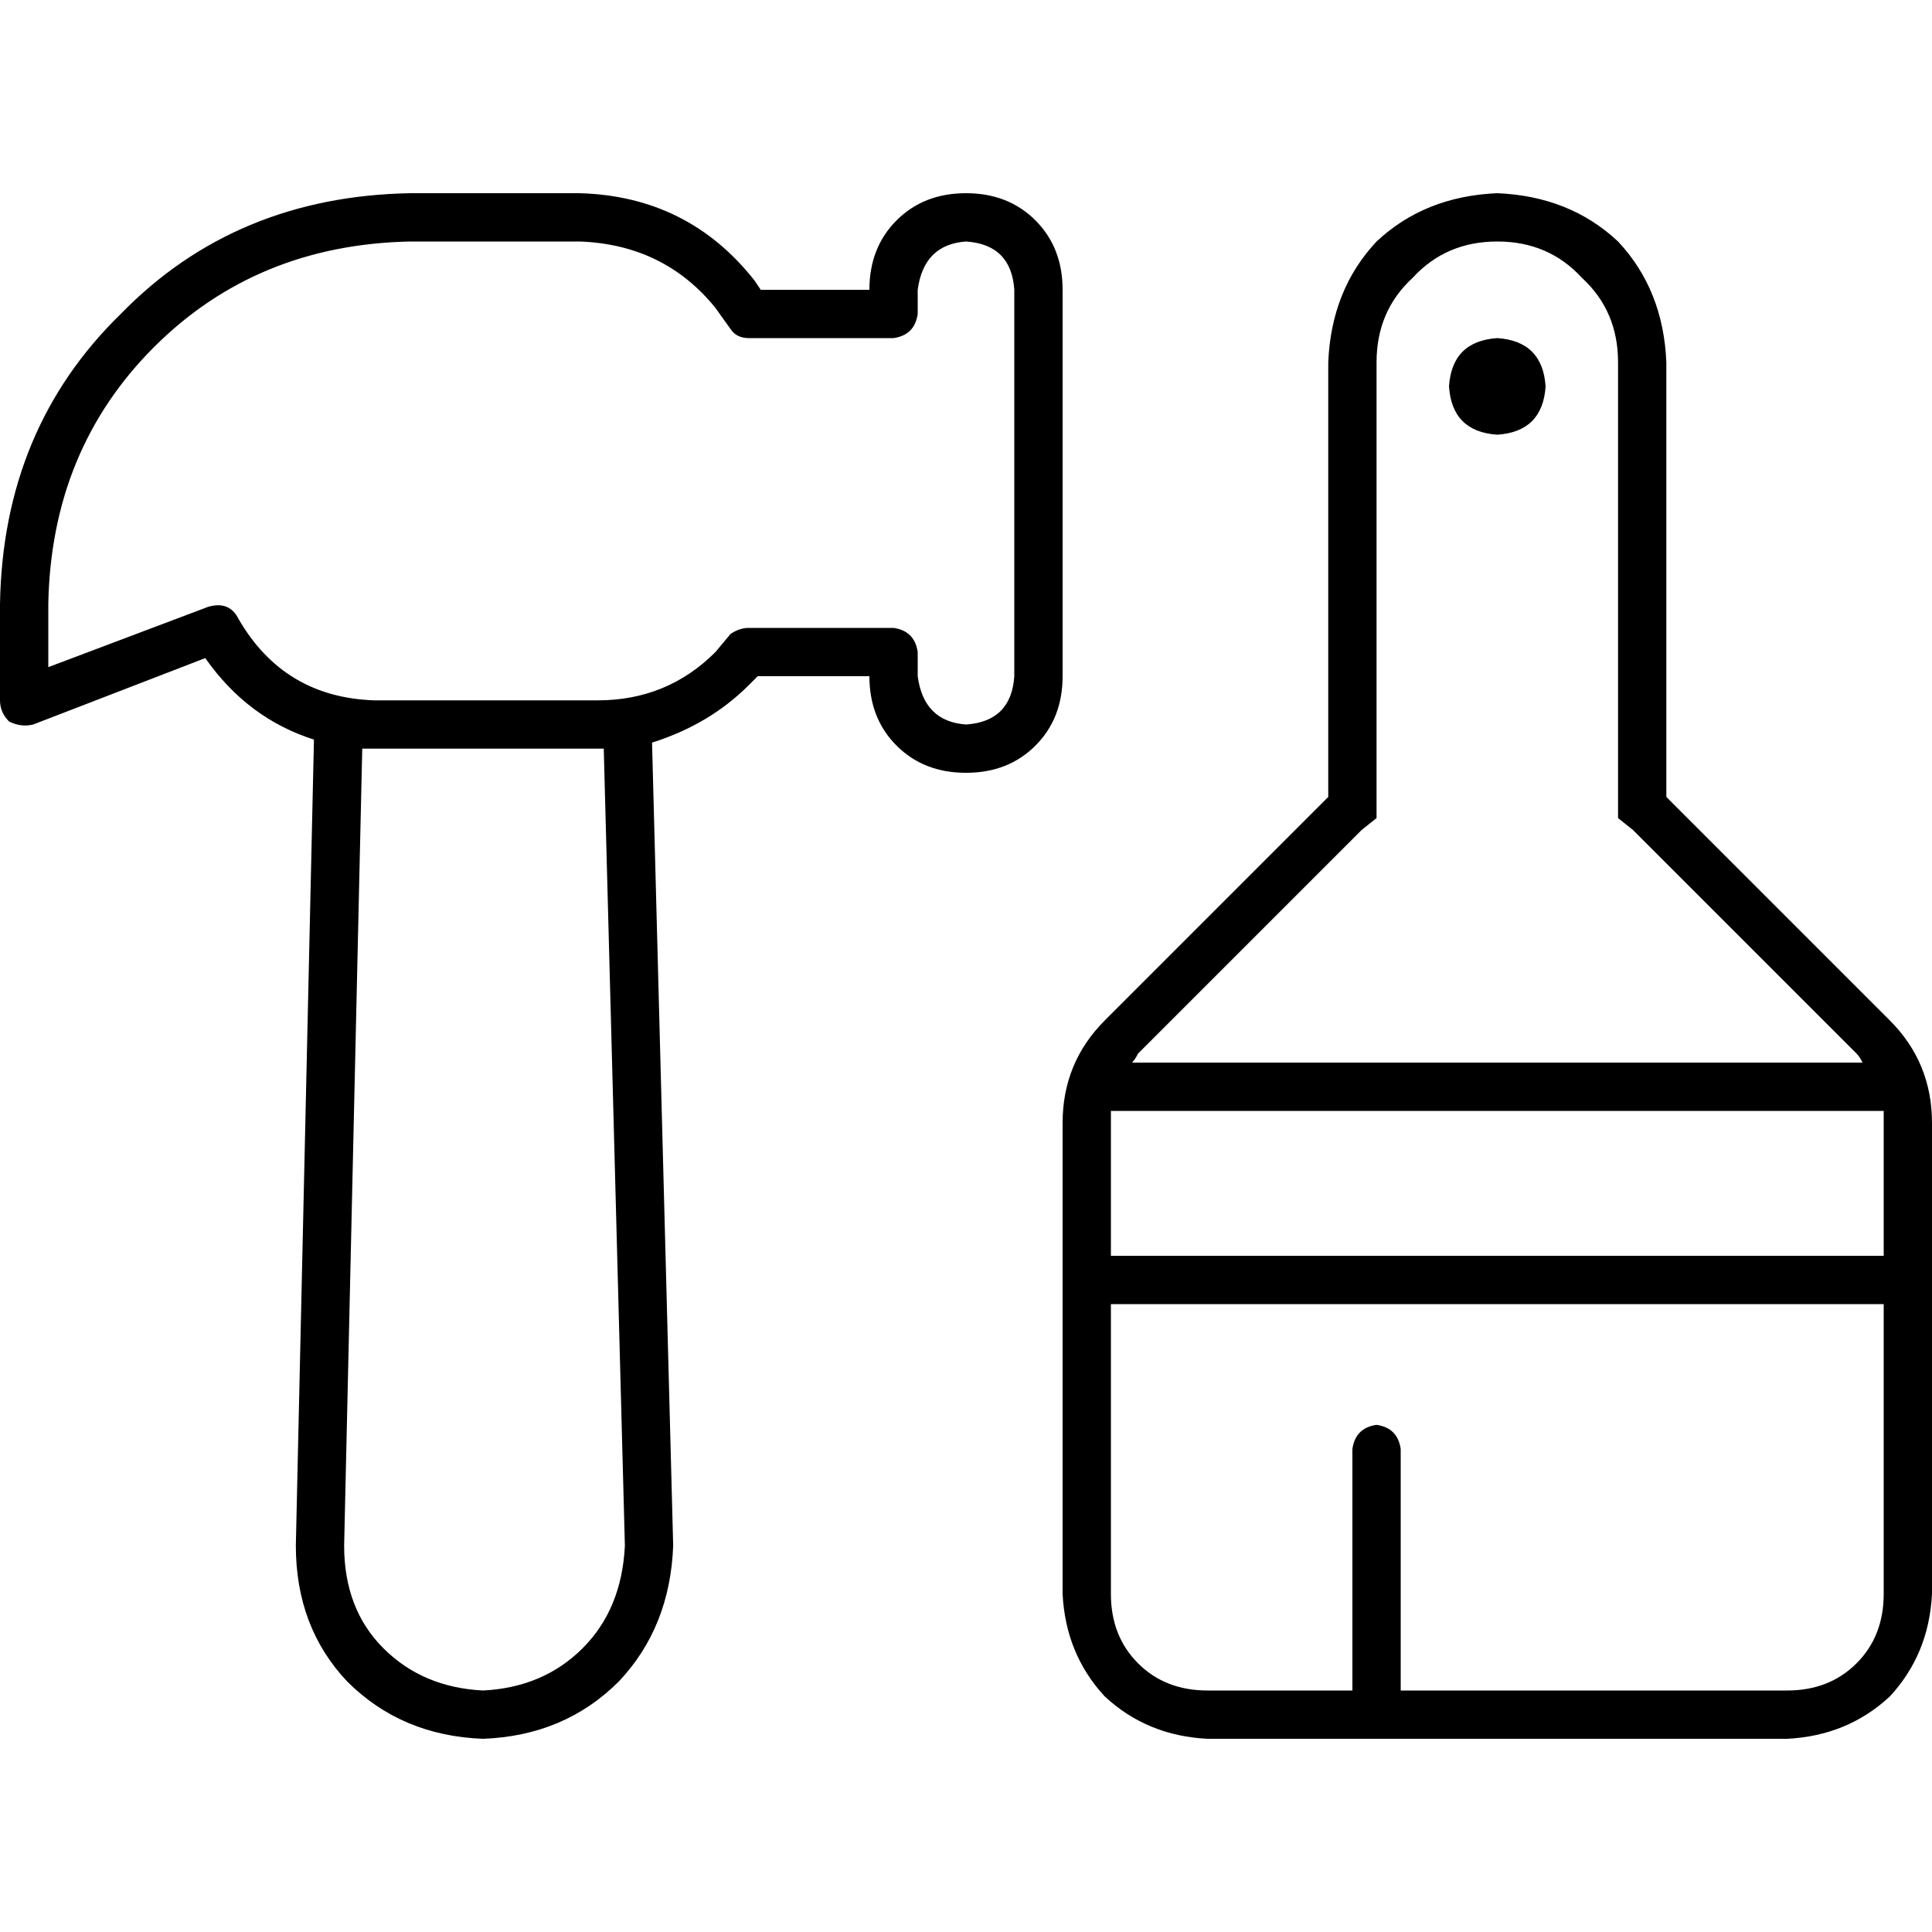 <svg xmlns="http://www.w3.org/2000/svg" viewBox="0 0 512 512">
  <path d="M 0 160 Q 0.8 113.6 32 83.2 L 32 83.2 L 32 83.2 Q 62.4 52 108.8 51.2 L 153.6 51.2 L 153.6 51.2 Q 182.4 52 200 74.4 L 201.6 76.8 L 201.6 76.8 L 230.4 76.8 L 230.4 76.8 Q 230.4 65.6 237.6 58.4 Q 244.8 51.2 256 51.2 Q 267.2 51.2 274.4 58.4 Q 281.6 65.6 281.6 76.8 L 281.6 179.2 L 281.6 179.2 Q 281.6 190.4 274.4 197.6 Q 267.2 204.8 256 204.8 Q 244.8 204.8 237.6 197.6 Q 230.4 190.4 230.4 179.2 L 200.8 179.2 L 200.8 179.2 L 198.4 181.6 L 198.4 181.6 Q 188 192 172.8 196.8 L 178.4 409.6 L 178.4 409.6 Q 177.6 431.2 164 445.6 Q 149.6 460 128 460.8 Q 106.4 460 92 445.6 Q 78.4 431.2 78.4 409.6 L 83.2 196 L 83.2 196 Q 65.6 190.4 54.4 174.4 L 8.8 192 L 8.8 192 Q 5.6 192.8 2.4 191.2 Q 0 188.8 0 185.6 L 0 160 L 0 160 Z M 189.6 172.8 L 193.6 168 L 189.6 172.8 L 193.6 168 Q 196 166.4 198.4 166.4 L 236.8 166.4 L 236.8 166.4 Q 242.4 167.2 243.2 172.8 L 243.2 179.2 L 243.2 179.2 Q 244.8 191.2 256 192 Q 268 191.2 268.8 179.2 L 268.8 76.8 L 268.8 76.8 Q 268 64.8 256 64 Q 244.8 64.8 243.2 76.8 L 243.2 83.2 L 243.2 83.2 Q 242.4 88.8 236.8 89.6 L 198.4 89.6 L 198.4 89.6 Q 195.2 89.6 193.6 87.2 L 189.6 81.6 L 189.6 81.6 Q 176 64.8 153.6 64 L 108.8 64 L 108.8 64 Q 68 64.8 40.8 92 Q 13.6 119.2 12.8 160 L 12.8 176.8 L 12.8 176.8 L 55.2 160.8 L 55.2 160.8 Q 60.8 159.2 63.2 164 Q 75.2 184.8 99.2 185.6 L 158.4 185.6 L 158.4 185.6 Q 176.8 185.6 189.6 172.8 L 189.6 172.8 Z M 96 198.4 L 91.2 409.6 L 96 198.4 L 91.2 409.6 Q 91.2 426.4 101.6 436.8 Q 112 447.2 128 448 Q 144 447.2 154.4 436.8 Q 164.8 426.4 165.6 409.6 L 160 198.4 L 160 198.4 L 158.4 198.4 L 96 198.4 Z M 432.8 220 L 428.8 216.8 L 432.8 220 L 428.8 216.8 L 428.8 211.2 L 428.8 211.2 L 428.8 96 L 428.8 96 Q 428.8 82.4 419.2 73.6 Q 410.4 64 396.8 64 Q 383.2 64 374.4 73.6 Q 364.8 82.4 364.8 96 L 364.8 211.2 L 364.8 211.2 L 364.8 216.8 L 364.8 216.8 L 360.8 220 L 360.8 220 L 301.6 279.2 L 301.6 279.2 Q 300.8 280.8 300 281.6 L 493.6 281.6 L 493.6 281.6 Q 492.8 280 492 279.2 L 432.8 220 L 432.8 220 Z M 294.4 297.6 L 294.4 332.8 L 294.4 297.6 L 294.4 332.8 L 499.2 332.8 L 499.2 332.8 L 499.2 297.6 L 499.2 297.6 Q 499.2 296 499.2 294.4 L 294.4 294.4 L 294.4 294.4 Q 294.4 296 294.4 297.6 L 294.4 297.6 Z M 294.4 345.6 L 294.4 422.4 L 294.4 345.6 L 294.4 422.4 Q 294.4 433.6 301.6 440.8 Q 308.8 448 320 448 L 358.4 448 L 358.4 448 L 358.4 384 L 358.4 384 Q 359.2 378.4 364.8 377.6 Q 370.4 378.4 371.2 384 L 371.2 448 L 371.2 448 L 473.6 448 L 473.6 448 Q 484.8 448 492 440.8 Q 499.2 433.6 499.2 422.4 L 499.2 345.6 L 499.2 345.6 L 294.4 345.6 L 294.4 345.6 Z M 500.8 270.4 Q 512 281.6 512 297.6 L 512 422.4 L 512 422.4 Q 511.2 438.4 500.8 449.6 Q 489.6 460 473.6 460.8 L 320 460.8 L 320 460.8 Q 304 460 292.8 449.6 Q 282.4 438.4 281.6 422.4 L 281.6 297.6 L 281.6 297.6 Q 281.6 281.6 292.8 270.4 L 352 211.2 L 352 211.2 L 352 96 L 352 96 Q 352.8 76.8 364.8 64 Q 377.6 52 396.8 51.2 Q 416 52 428.8 64 Q 440.8 76.8 441.6 96 L 441.6 211.2 L 441.6 211.2 L 500.8 270.4 L 500.8 270.4 Z M 396.8 115.2 Q 384.8 114.4 384 102.4 Q 384.8 90.4 396.8 89.6 Q 408.8 90.4 409.6 102.4 Q 408.8 114.4 396.8 115.2 L 396.8 115.2 Z" />
</svg>